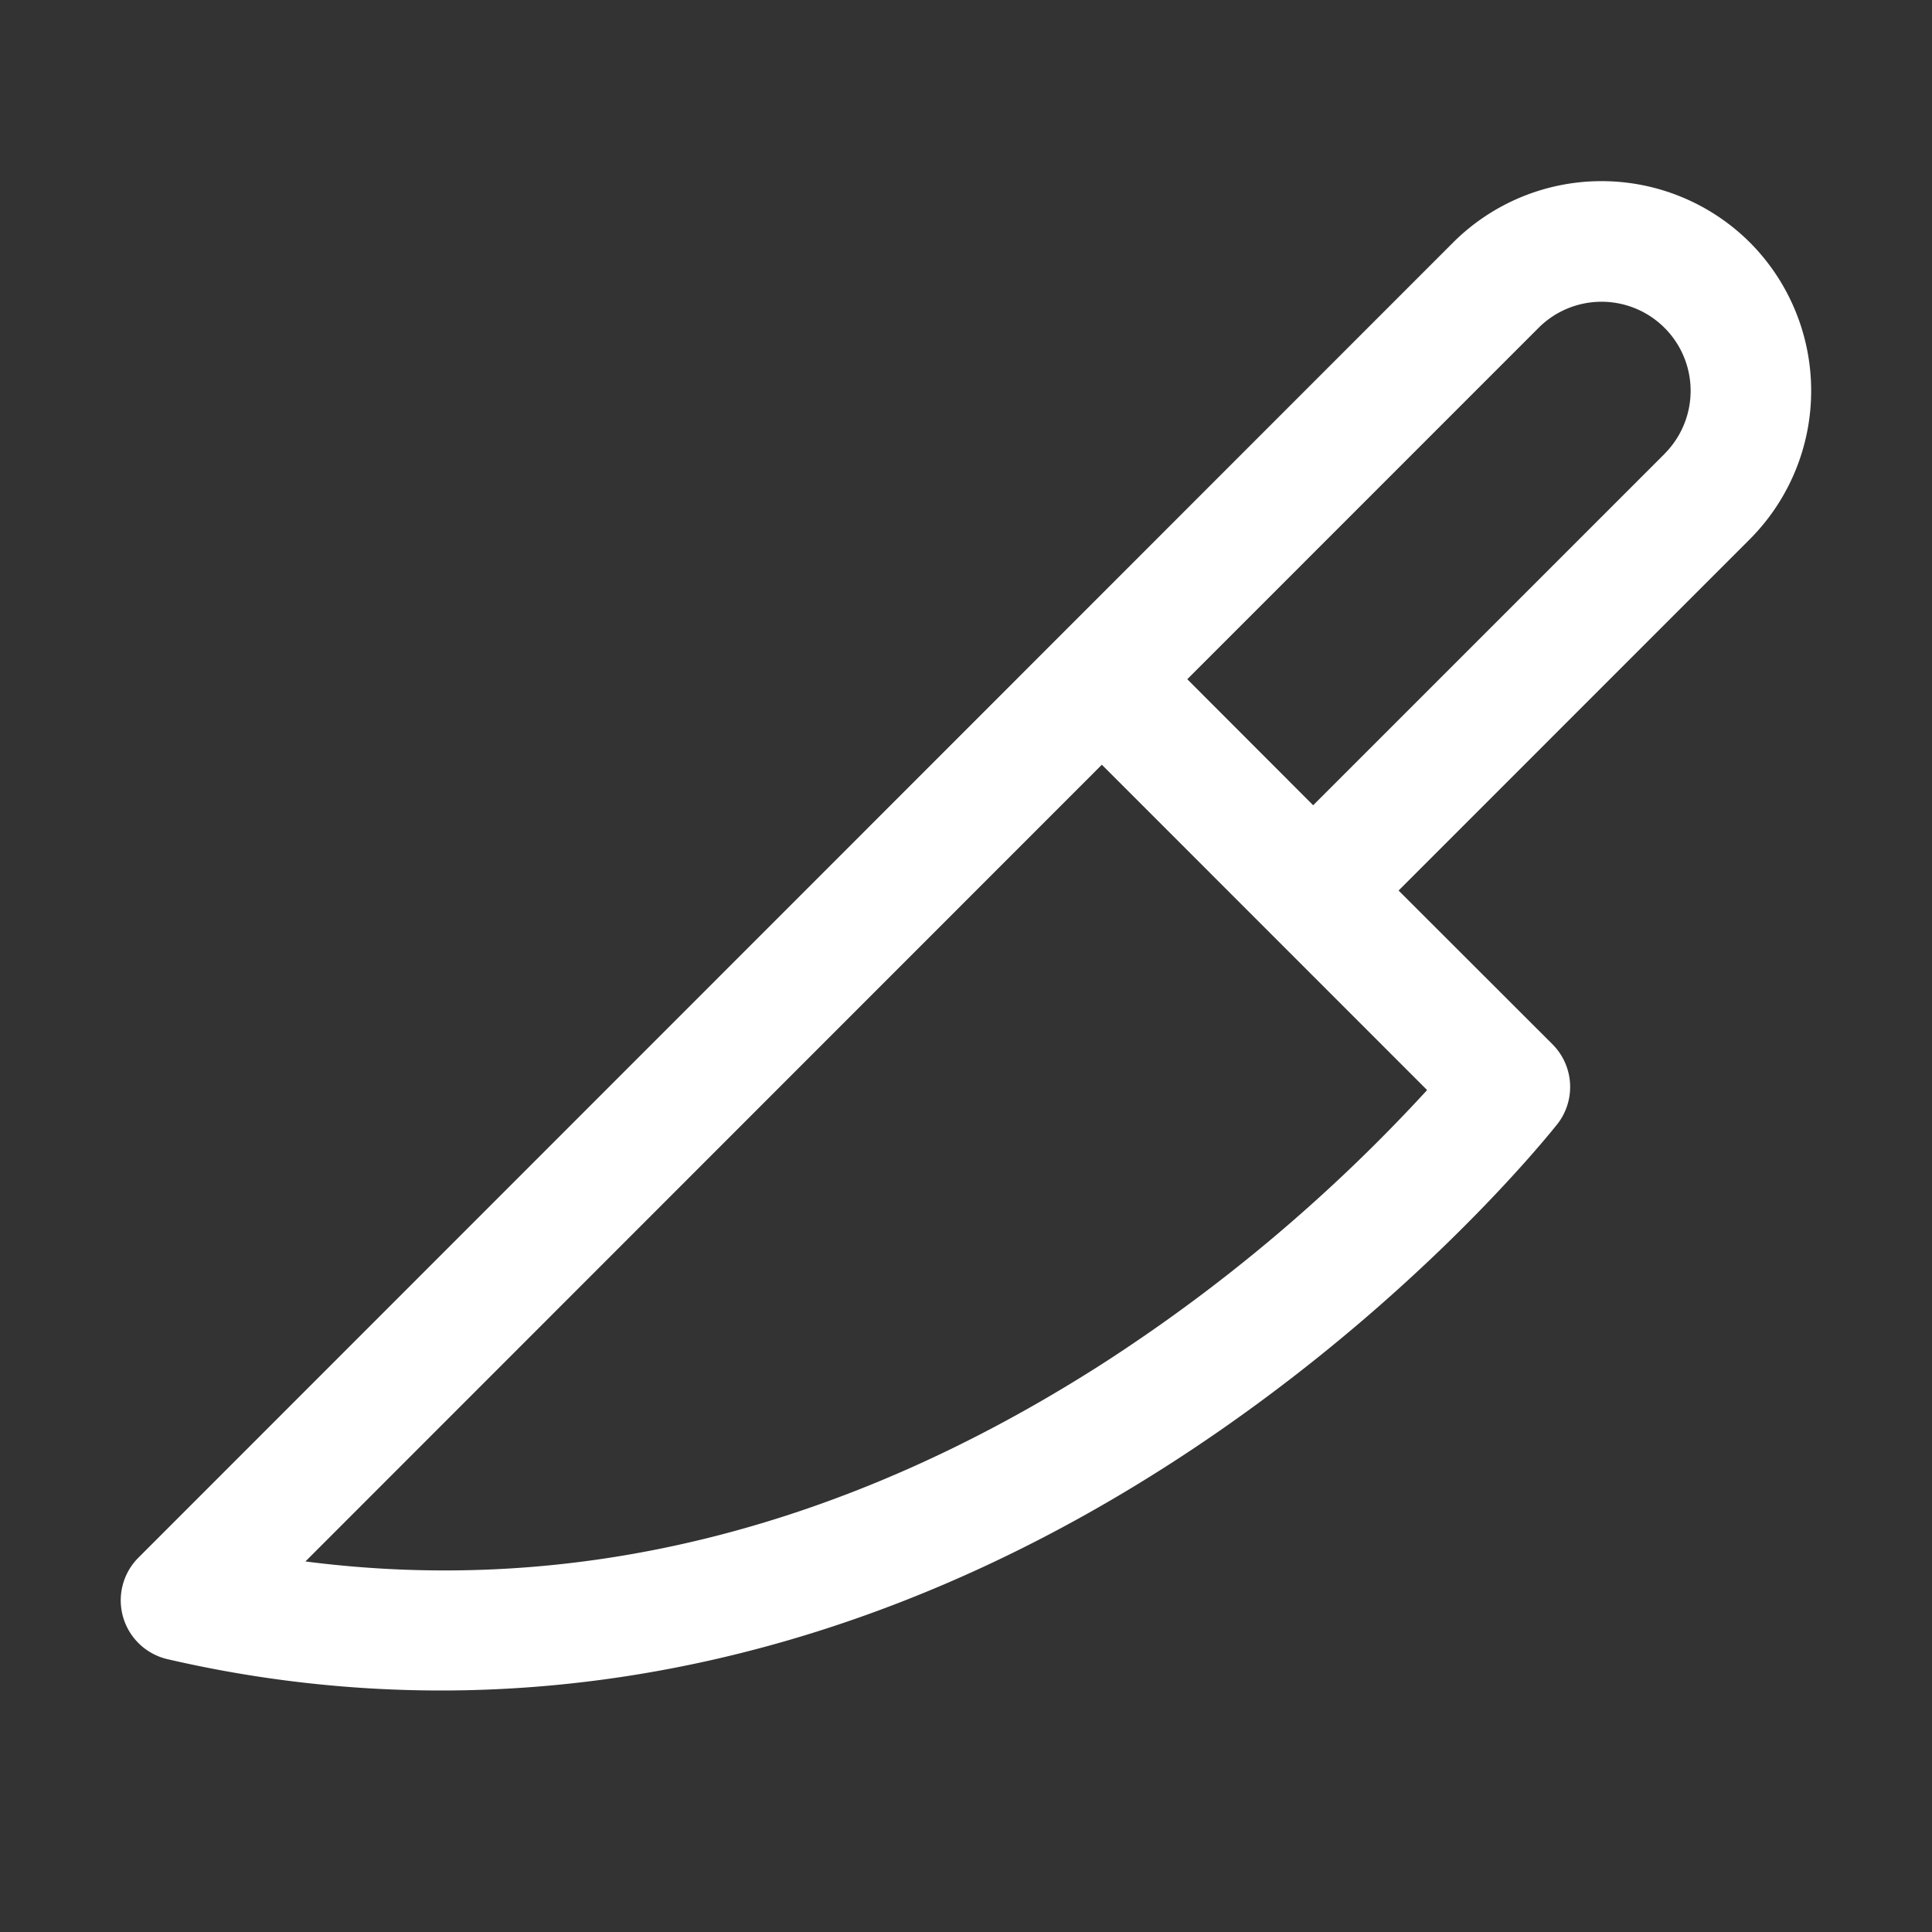 <svg fill="white" height="32" stroke-width="0.5" viewBox="0 0 256 256" width="32" xmlns="http://www.w3.org/2000/svg">
<rect x="0" y="0" width="256" height="256" fill="#333333" stroke="none"/>
<path d="M231.87,32.13a27.84,27.84,0,0,0-39.32,0L18.34,206.4a8,8,0,0,0,3.86,13.45A160.67,160.67,0,0,0,58.4,224c32.95,0,65.92-10.2,96.95-30.23,31.76-20.5,50.19-43.82,51-44.81a8,8,0,0,0-.64-10.59L185.32,118l46.55-46.56A27.85,27.85,0,0,0,231.87,32.13ZM189.1,144.44a220.41,220.41,0,0,1-42.86,36.16c-34.43,22.1-69.94,30.92-105.77,26.3L146,101.33Zm31.46-84.3L174,106.7,157.32,90l46.55-46.56a11.8,11.8,0,0,1,16.69,16.69Z"></path>
</svg>
